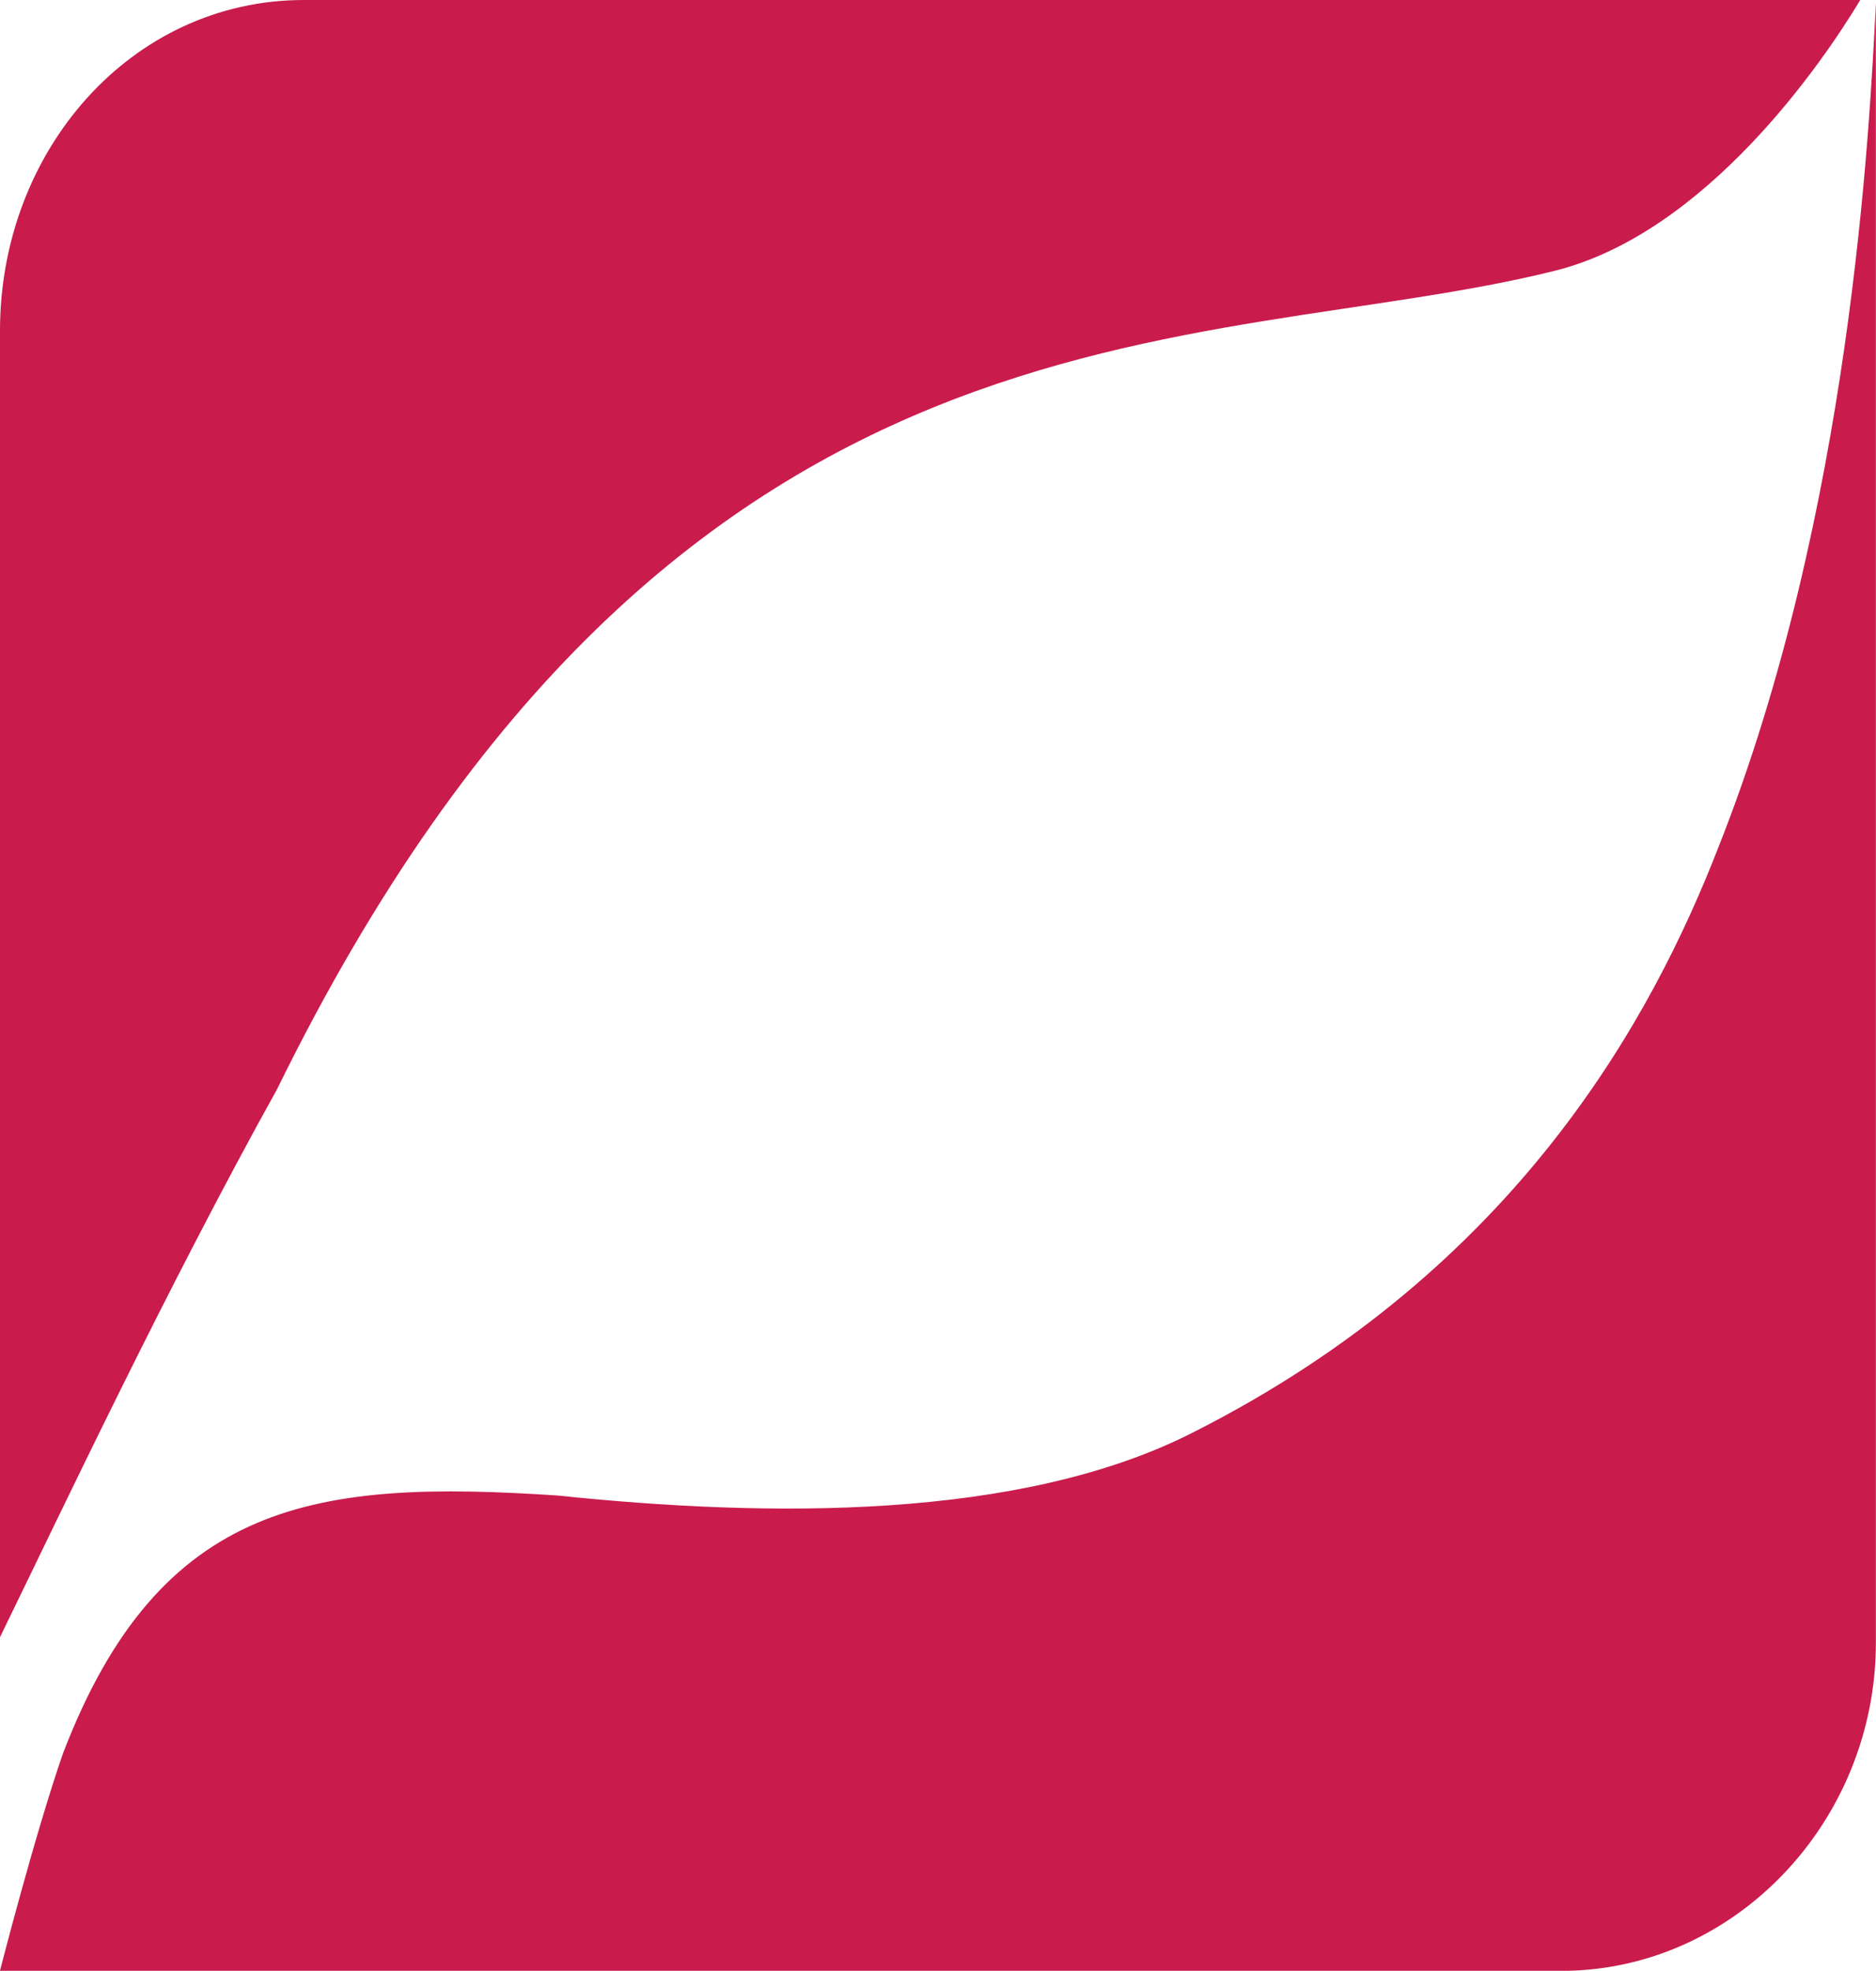 <svg xmlns="http://www.w3.org/2000/svg" width="29.8" height="31.299" viewBox="0 0 29.8 31.299">
  <path fill="#C91B4C" d="M4.828 0C2.078 0 0 2.4 0 5.25V26c1-2.05 2.65-5.55 4.4-8.7 6.35-12.95 14.699-11.6 20.299-13 2.4-.6 4.25-3.3 4.851-4.3H4.828zm22.471 13.45c-1.05 2.7-3.2 6.7-8.35 9.3-2.75 1.4-6.75 1.35-10.1 1-3.8-.25-6.3.05-7.85 4.1-.45 1.3-1 3.45-1 3.45h24.799c2.75 0 5-2.364 5-5.214V.05c-.099 2-.399 8.1-2.499 13.4z"/>
</svg>
